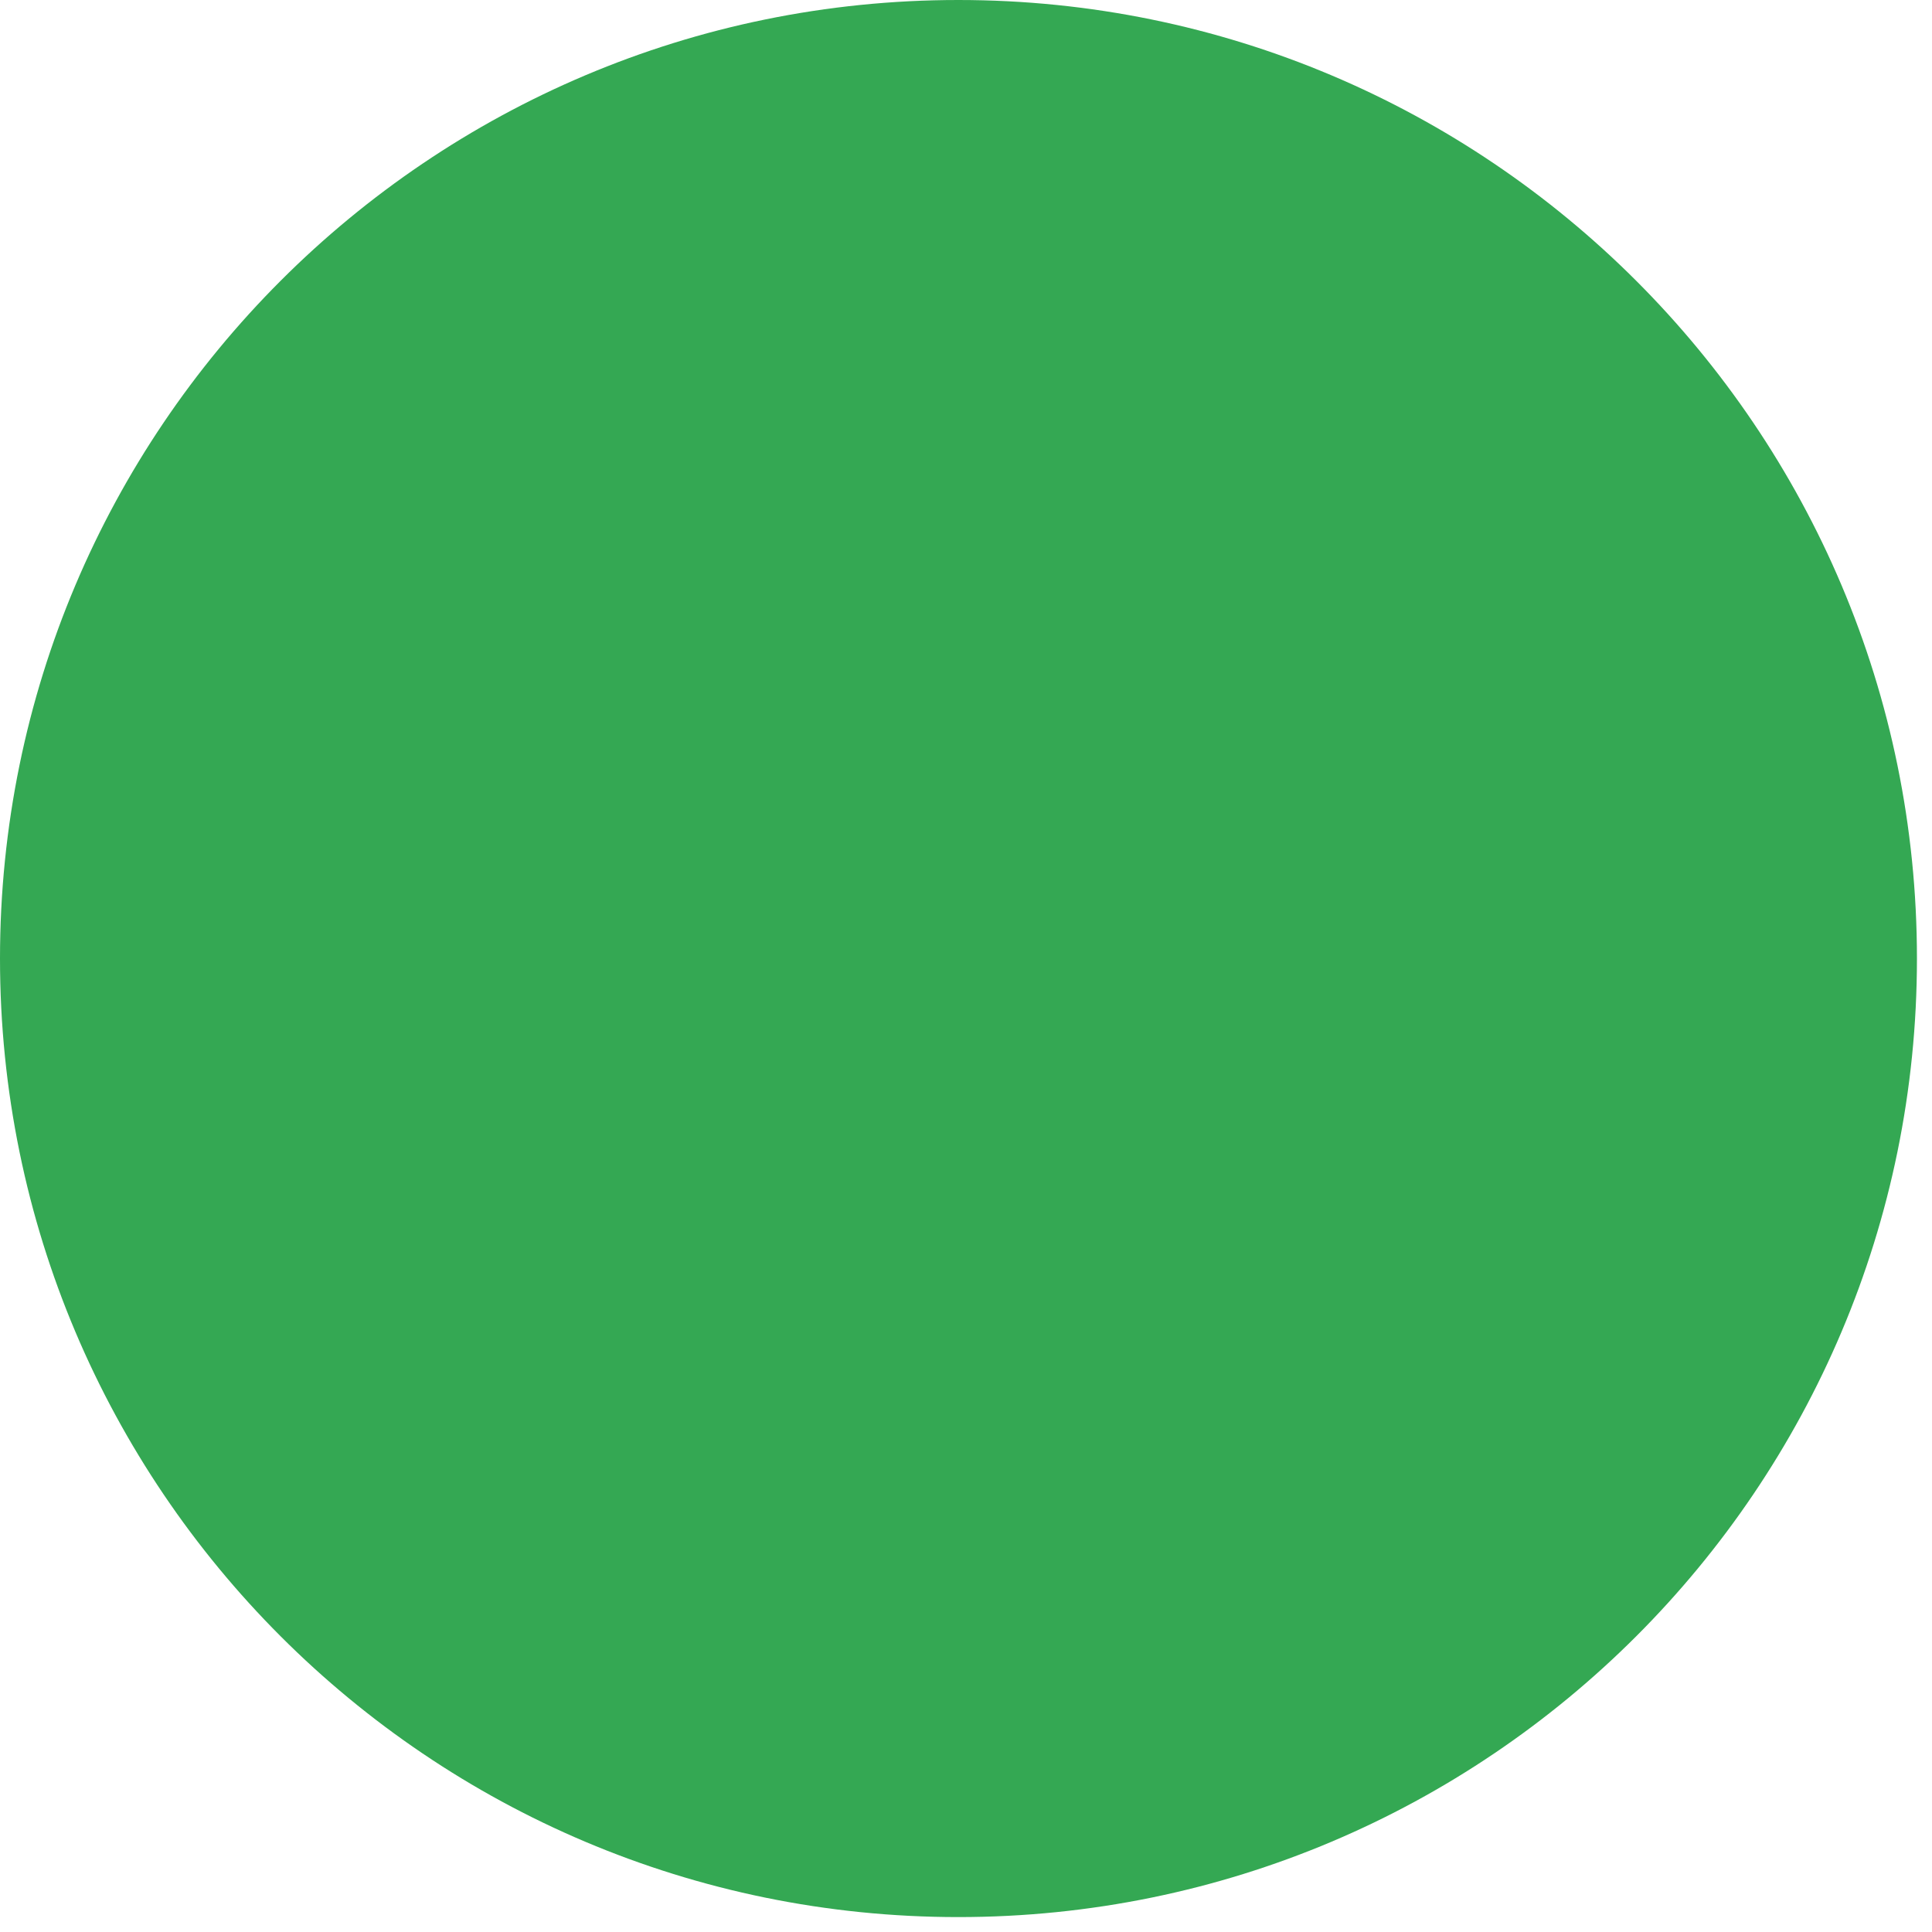<svg width="98" height="98" viewBox="0 0 68 68" fill="none" xmlns="http://www.w3.org/2000/svg">
<path d="M33.731 67.475C52.364 67.475 67.47 52.37 67.47 33.737C67.47 15.104 52.364 3.8147e-05 33.731 3.8147e-05C15.099 3.8147e-05 -0 15.104 -0 33.737C-0 52.37 15.099 67.475 33.731 67.475Z" fill="#34A853"/>
</svg>
